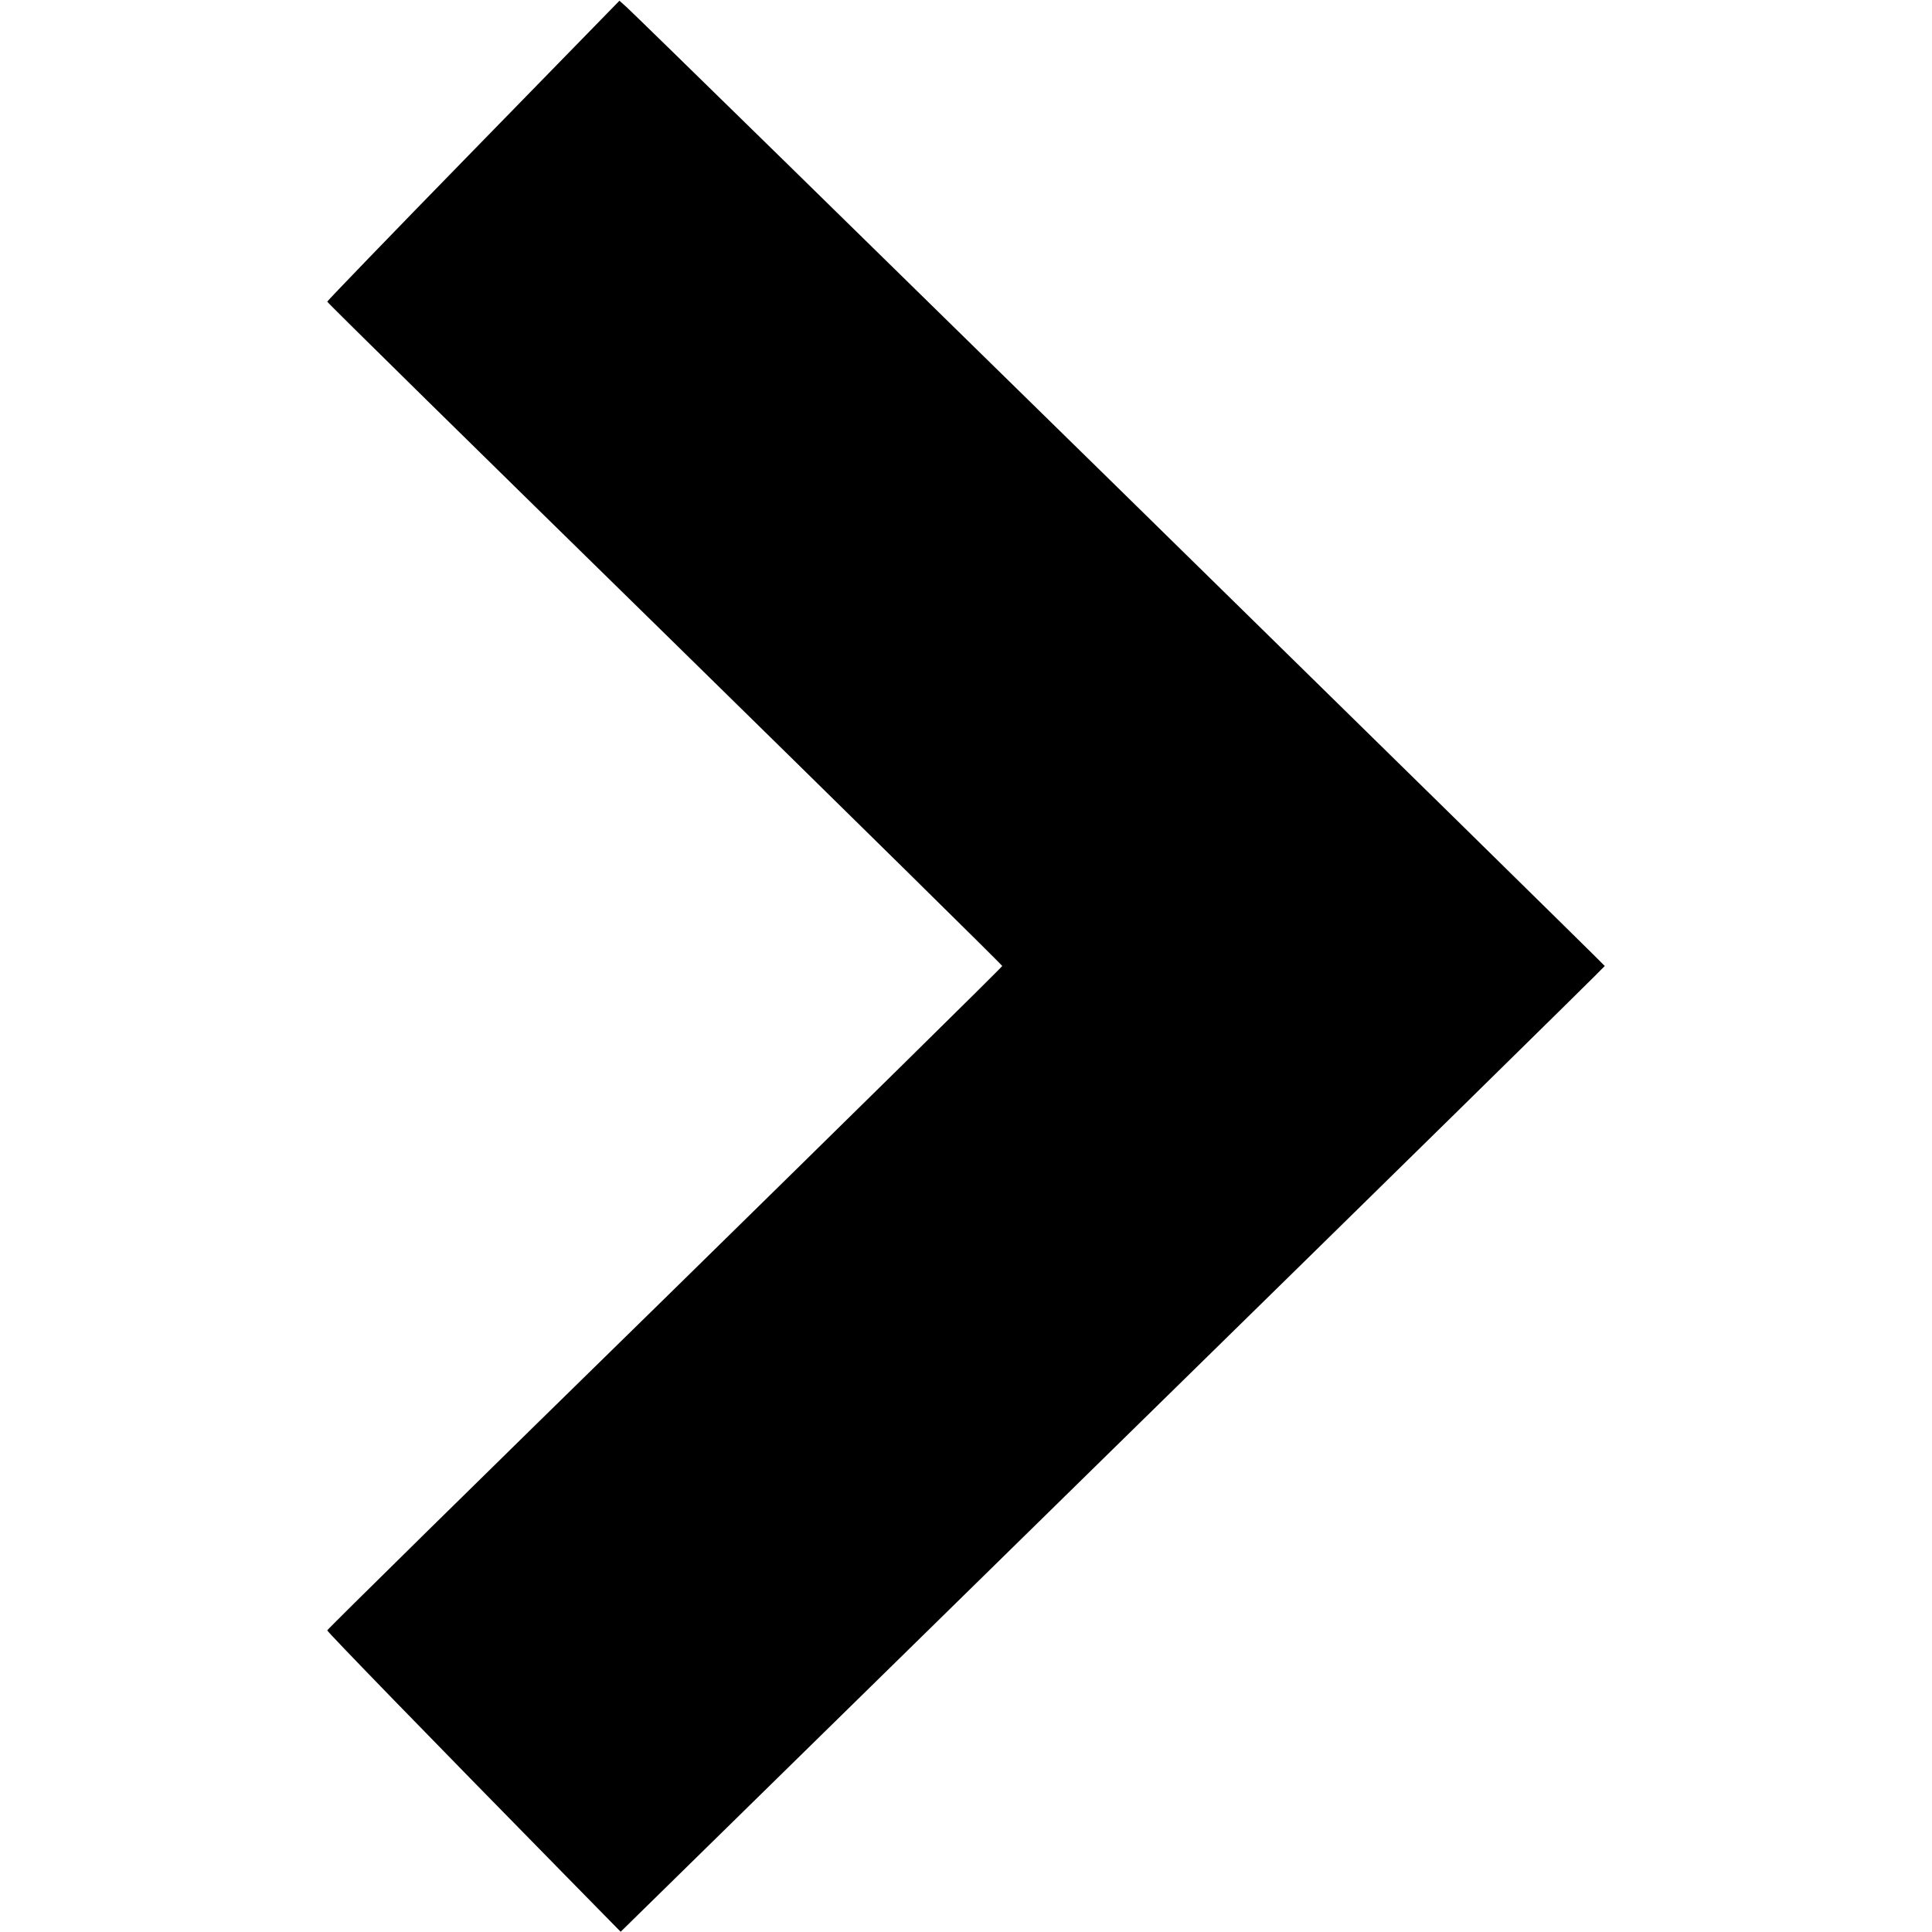<?xml version="1.0" standalone="no"?>
<!DOCTYPE svg PUBLIC "-//W3C//DTD SVG 20010904//EN"
 "http://www.w3.org/TR/2001/REC-SVG-20010904/DTD/svg10.dtd">
<svg version="1.0" xmlns="http://www.w3.org/2000/svg"
 width="800pt" height="800pt" viewBox="0 0 800 800"
 preserveAspectRatio="xMidYMid meet">

<g transform="translate(0,800) scale(0.1,-0.1)"
fill="#000000" stroke="none">
<path d="M1960 7377 c-333 -341 -605 -623 -605 -626 0 -4 629 -622 1398 -1375
768 -753 1397 -1372 1397 -1376 0 -4 -629 -623 -1397 -1376 -769 -752 -1398
-1371 -1398 -1375 0 -6 401 -419 997 -1026 l218 -222 2037 1997 c1121 1098
2038 1999 2038 2002 0 5 -3989 3916 -4051 3971 l-29 26 -605 -620z"/>
</g>
</svg>

